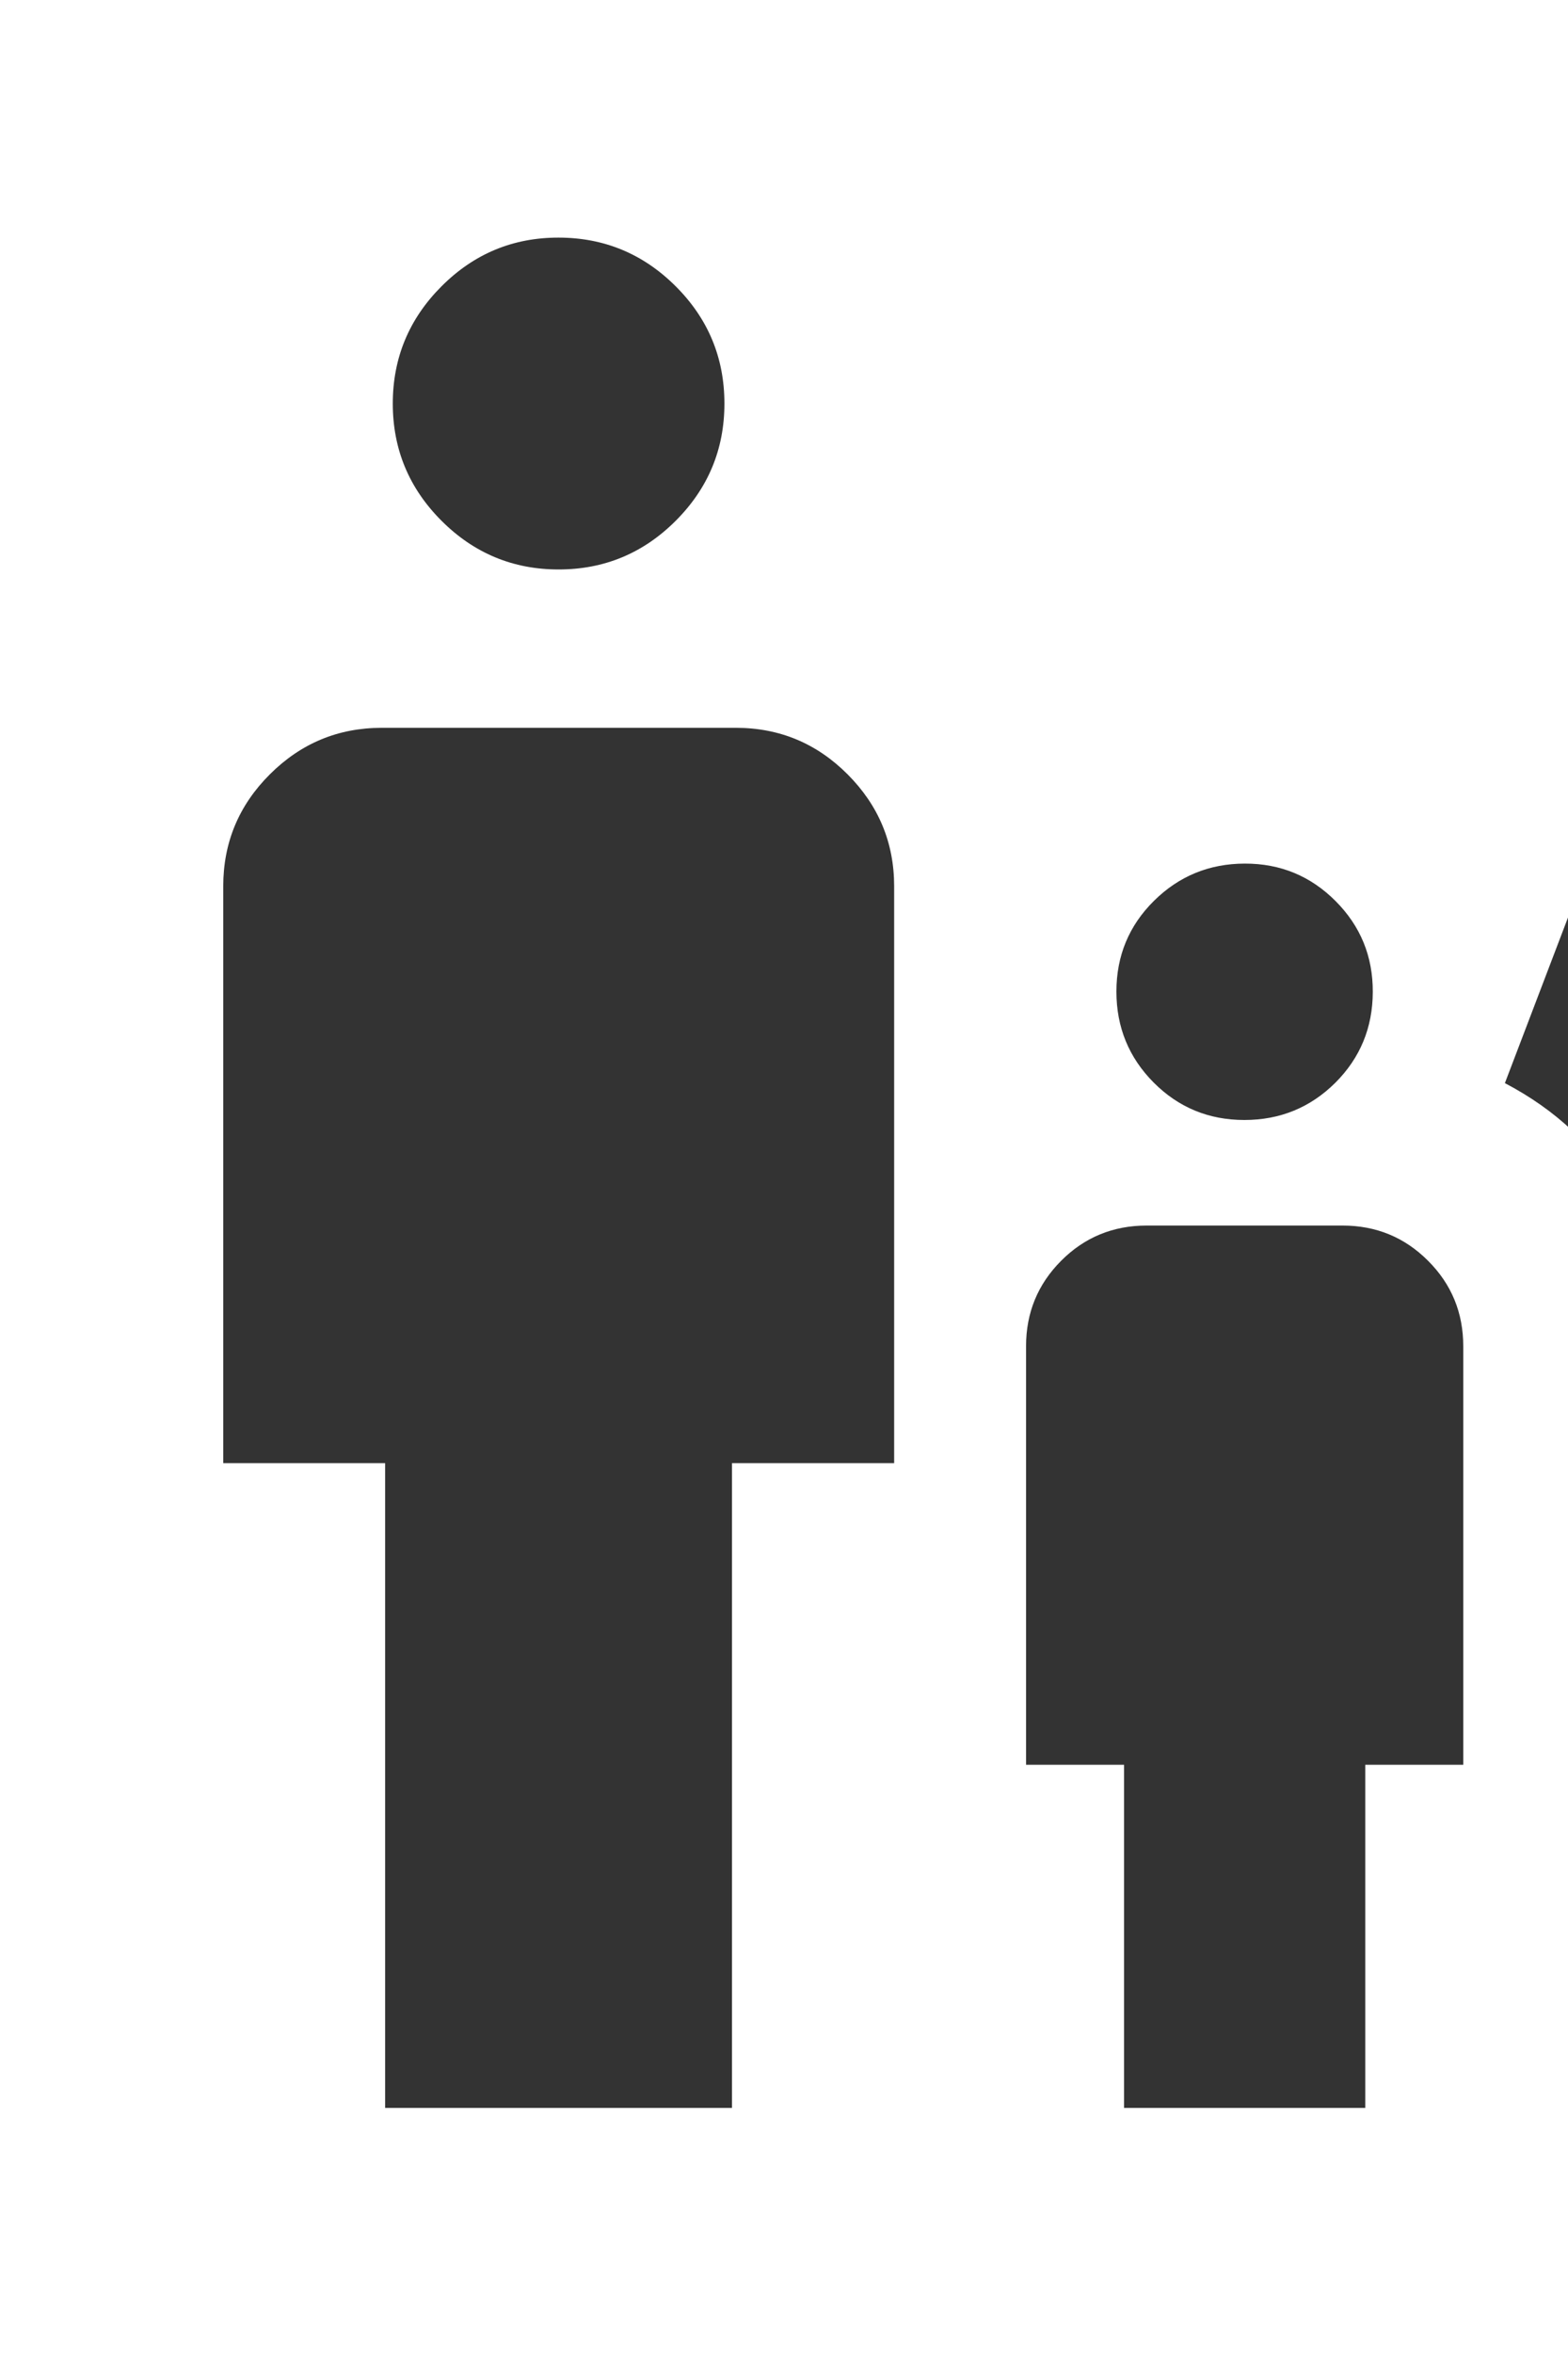 <svg xmlns="http://www.w3.org/2000/svg" width="40" height="60" viewBox="0 0 40 60" fill="none">
    <path d="M45.5 14.521C44.337 14.521 43.341 14.107 42.513 13.279C41.684 12.45 41.27 11.454 41.27 10.291C41.27 9.128 41.684 8.131 42.513 7.301C43.341 6.471 44.337 6.057 45.5 6.059C46.664 6.06 47.66 6.474 48.488 7.301C49.316 8.128 49.73 9.124 49.73 10.291C49.73 11.454 49.316 12.45 48.488 13.279C47.66 14.107 46.664 14.521 45.5 14.521ZM42.325 53.751V34.326C42.325 32.871 41.995 31.56 41.335 30.394C40.674 29.227 39.692 28.302 38.39 27.619L41.01 20.746C41.344 19.833 41.926 19.095 42.758 18.534C43.59 17.972 44.504 17.693 45.5 17.696C46.497 17.699 47.411 17.972 48.243 18.514C49.075 19.055 49.658 19.8 49.993 20.749L56.75 38.466H50.115V53.751H42.325ZM31.745 28.559C30.835 28.559 30.064 28.24 29.43 27.604C28.797 26.967 28.48 26.194 28.48 25.284C28.48 24.374 28.799 23.603 29.438 22.971C30.076 22.339 30.849 22.023 31.755 22.021C32.662 22.019 33.434 22.338 34.07 22.976C34.707 23.614 35.024 24.388 35.02 25.296C35.017 26.204 34.699 26.975 34.065 27.609C33.427 28.242 32.654 28.559 31.745 28.559ZM14.25 14.521C13.087 14.521 12.091 14.107 11.263 13.279C10.434 12.45 10.02 11.454 10.02 10.291C10.02 9.128 10.434 8.131 11.263 7.301C12.091 6.471 13.087 6.057 14.25 6.059C15.414 6.06 16.41 6.474 17.238 7.301C18.066 8.128 18.48 9.124 18.48 10.291C18.48 11.454 18.066 12.45 17.238 13.279C16.41 14.107 15.414 14.521 14.25 14.521ZM9.825 53.751V37.309H5.695V22.599C5.695 21.487 6.091 20.536 6.883 19.746C7.674 18.956 8.624 18.56 9.733 18.559H18.773C19.883 18.559 20.833 18.954 21.623 19.746C22.413 20.538 22.809 21.488 22.81 22.596V37.309H18.673V53.751H9.825ZM28.675 53.751V45.001H26.175V34.326C26.175 33.473 26.474 32.747 27.07 32.149C27.667 31.55 28.394 31.251 29.25 31.251H34.25C35.105 31.251 35.832 31.55 36.43 32.149C37.029 32.747 37.328 33.474 37.328 34.329V45.001H34.828V53.751H28.675Z" fill="#333333"/>
</svg>